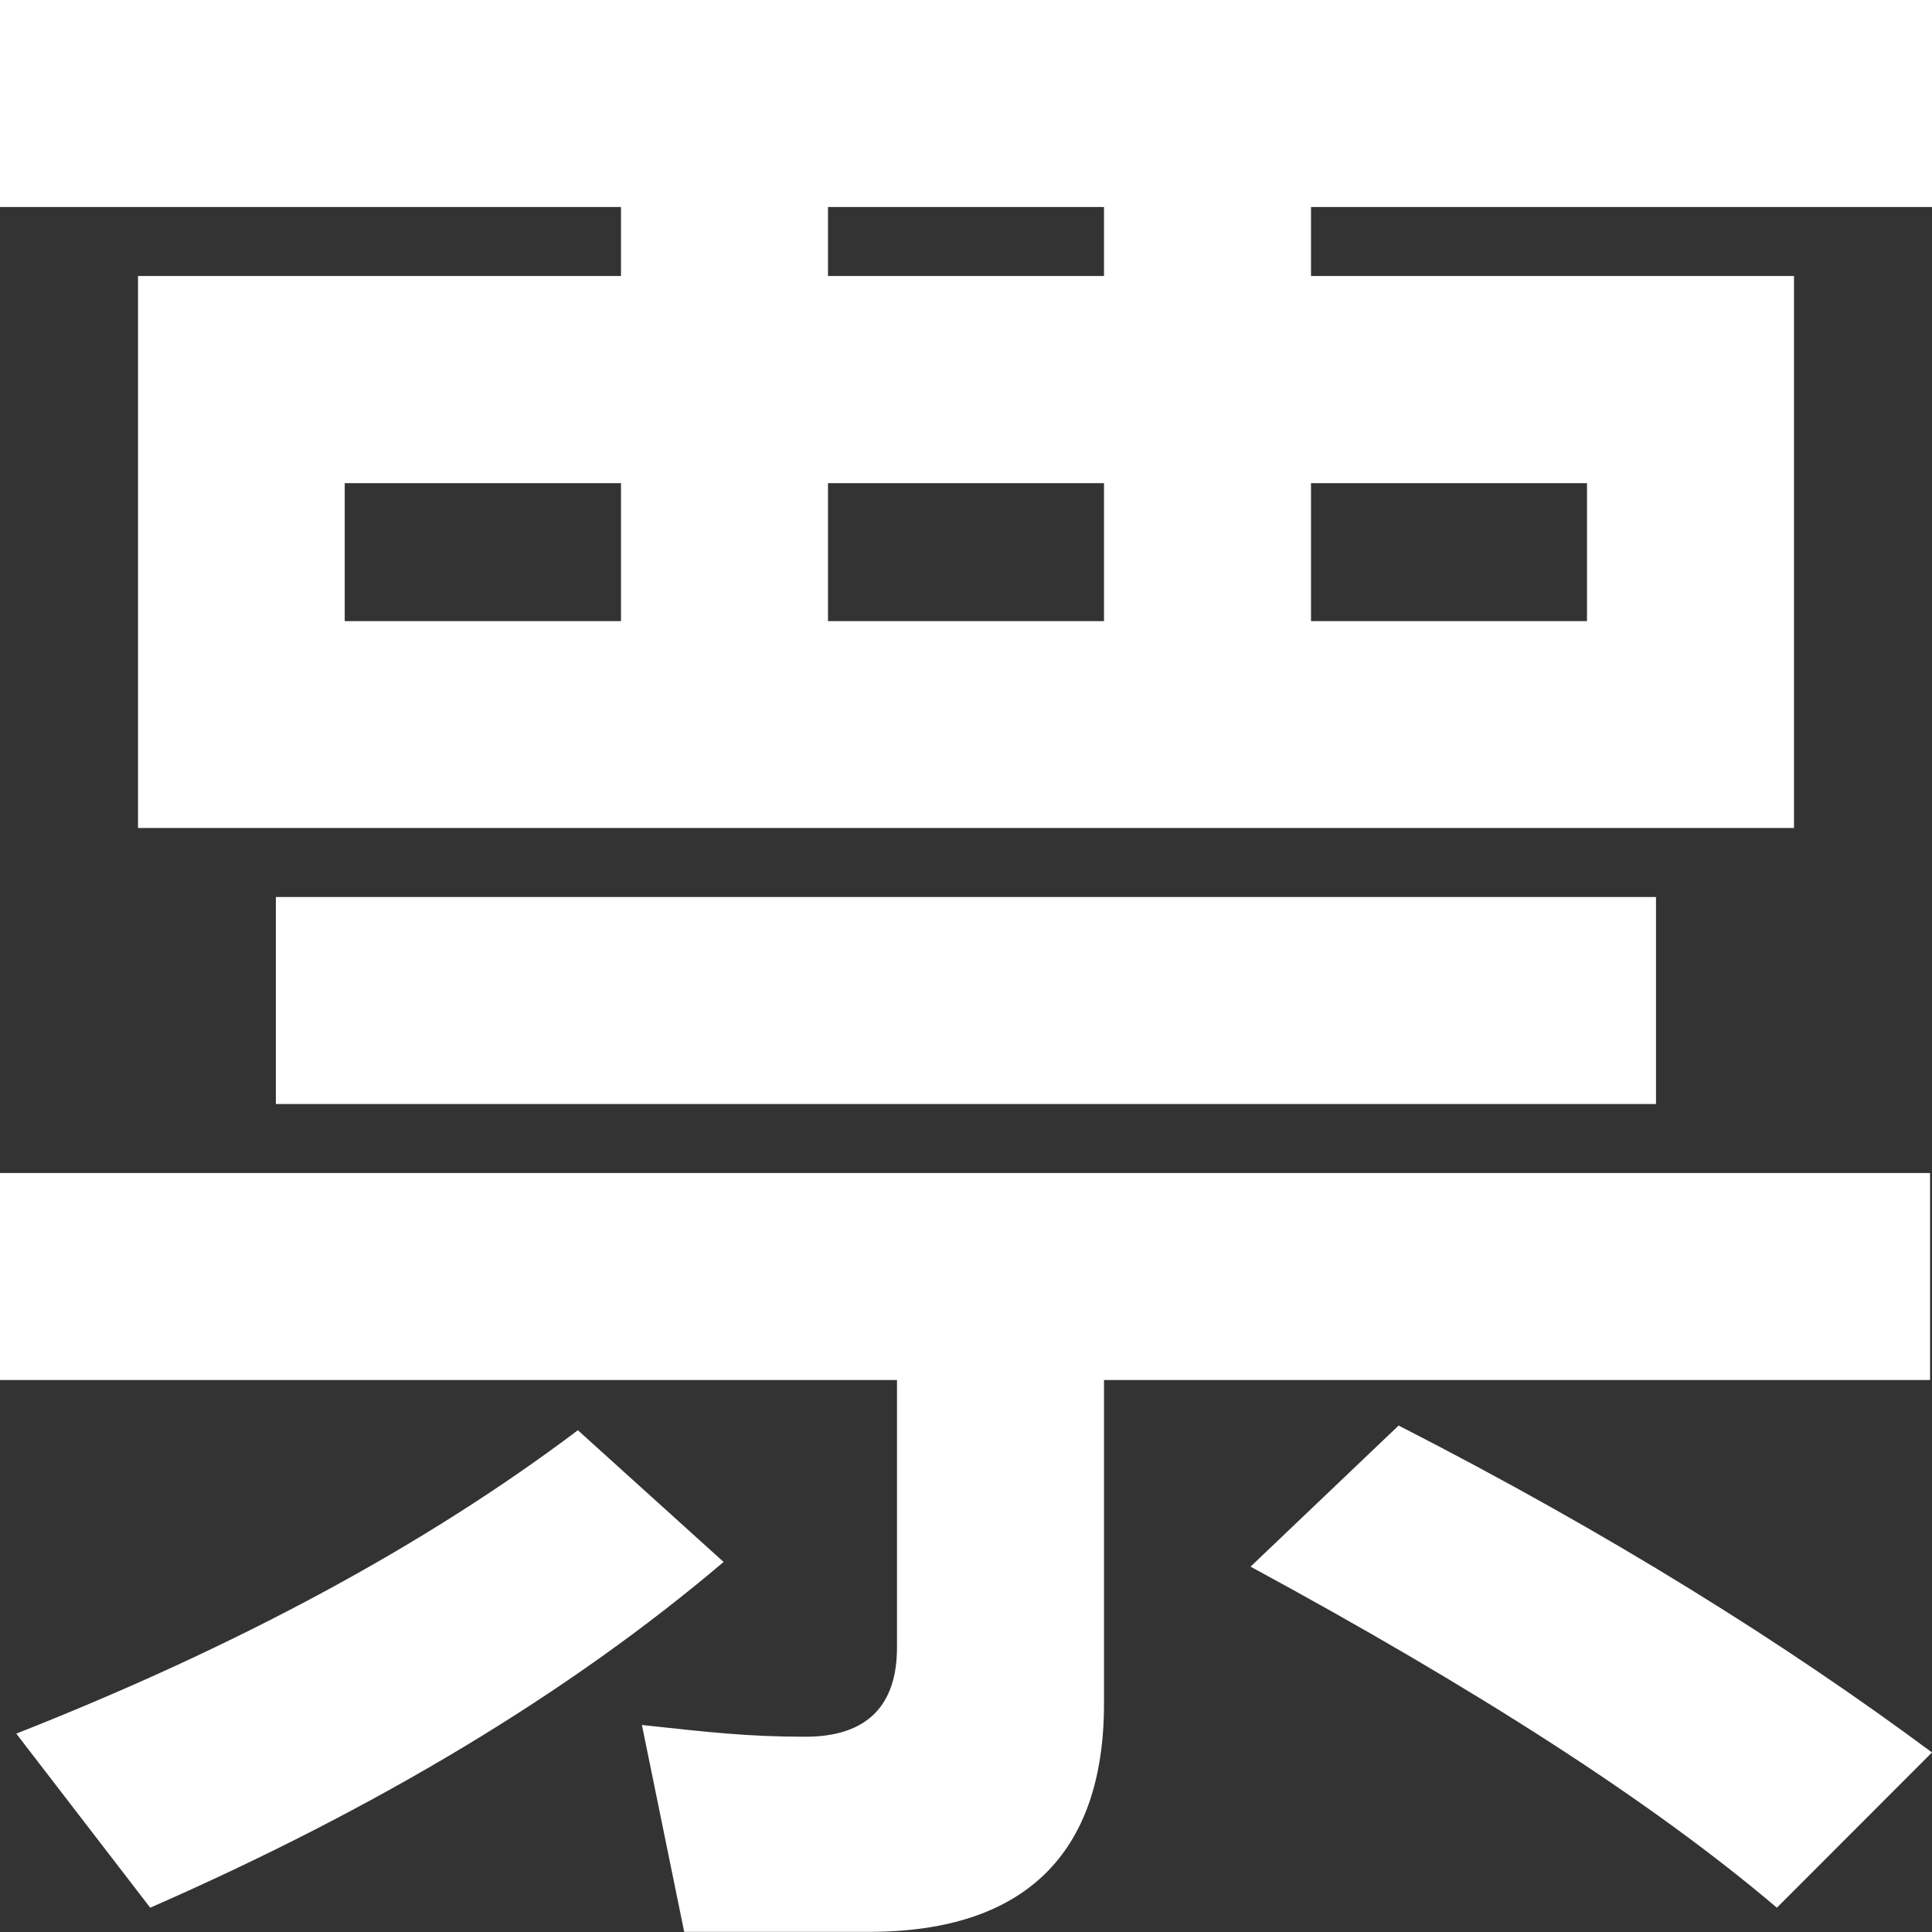<?xml version="1.0" encoding="UTF-8"?>
<svg width="28px" height="28px" viewBox="0 0 28 28" version="1.1" xmlns="http://www.w3.org/2000/svg" xmlns:xlink="http://www.w3.org/1999/xlink">
    <rect x="0" y="0" width="28" height="28" fill="#333333" stroke="none"/>
    <!-- Generator: Sketch 52.4 (67378) - http://www.bohemiancoding.com/sketch -->
    <title>发票icon-click</title>
    <desc>Created with Sketch.</desc>
    <g id="Page-1" stroke="none" stroke-width="1" fill="none" fill-rule="evenodd">
        <g id="0.0控件库" transform="translate(-862, -2364)">
            <g id="发票icon-click" transform="translate(861, 2363)">
                <rect id="矩形" stroke="#979797" fill="#D8D8D8" opacity="0" x="0.5" y="0.5" width="29" height="29"></rect>
                <path d="M1.236,26.125 C4.437,24.864 7.161,23.398 9.375,21.728 L11.487,23.637 C9.239,25.546 6.446,27.216 3.177,28.648 L1.236,26.125 Z M17,25.692 C17,27.873 15.842,28.998 13.594,28.998 L10.916,28.998 L10.303,26 C11.256,26.102 11.82,26.17 12.672,26.17 C13.557,26.17 14,25.728 14,24.875 L14,21 L1,21 L1,18 L28.972,18 L28.972,21 L17,21 L17,25.692 Z M4.998,17 L4.998,14 L25,14 L25,17 L4.998,17 Z M26.752,28.648 C24.948,27.114 22.393,25.477 19.124,23.705 L21.27,21.66 C24.335,23.228 26.889,24.83 29,26.398 L26.752,28.648 Z M29,4 L20,4 L20,5 L27,5 L27,13 L3,13 L3,5 L10,5 L10,4 L1,4 L1,1 L29,1 L29,4 Z M13,5 L17,5 L17,4 L13,4 L13,5 Z M5.996,10.002 L10,10.002 L10,8.002 L5.996,8.002 L5.996,10.002 Z M20,10.002 L24,10.002 L24,8.002 L20,8.002 L20,10.002 Z M13,10.002 L17,10.002 L17,8.002 L13,8.002 L13,10.002 Z" id="形状" fill="#FFFFFF"></path>
            </g>
        </g>
    </g>
</svg>